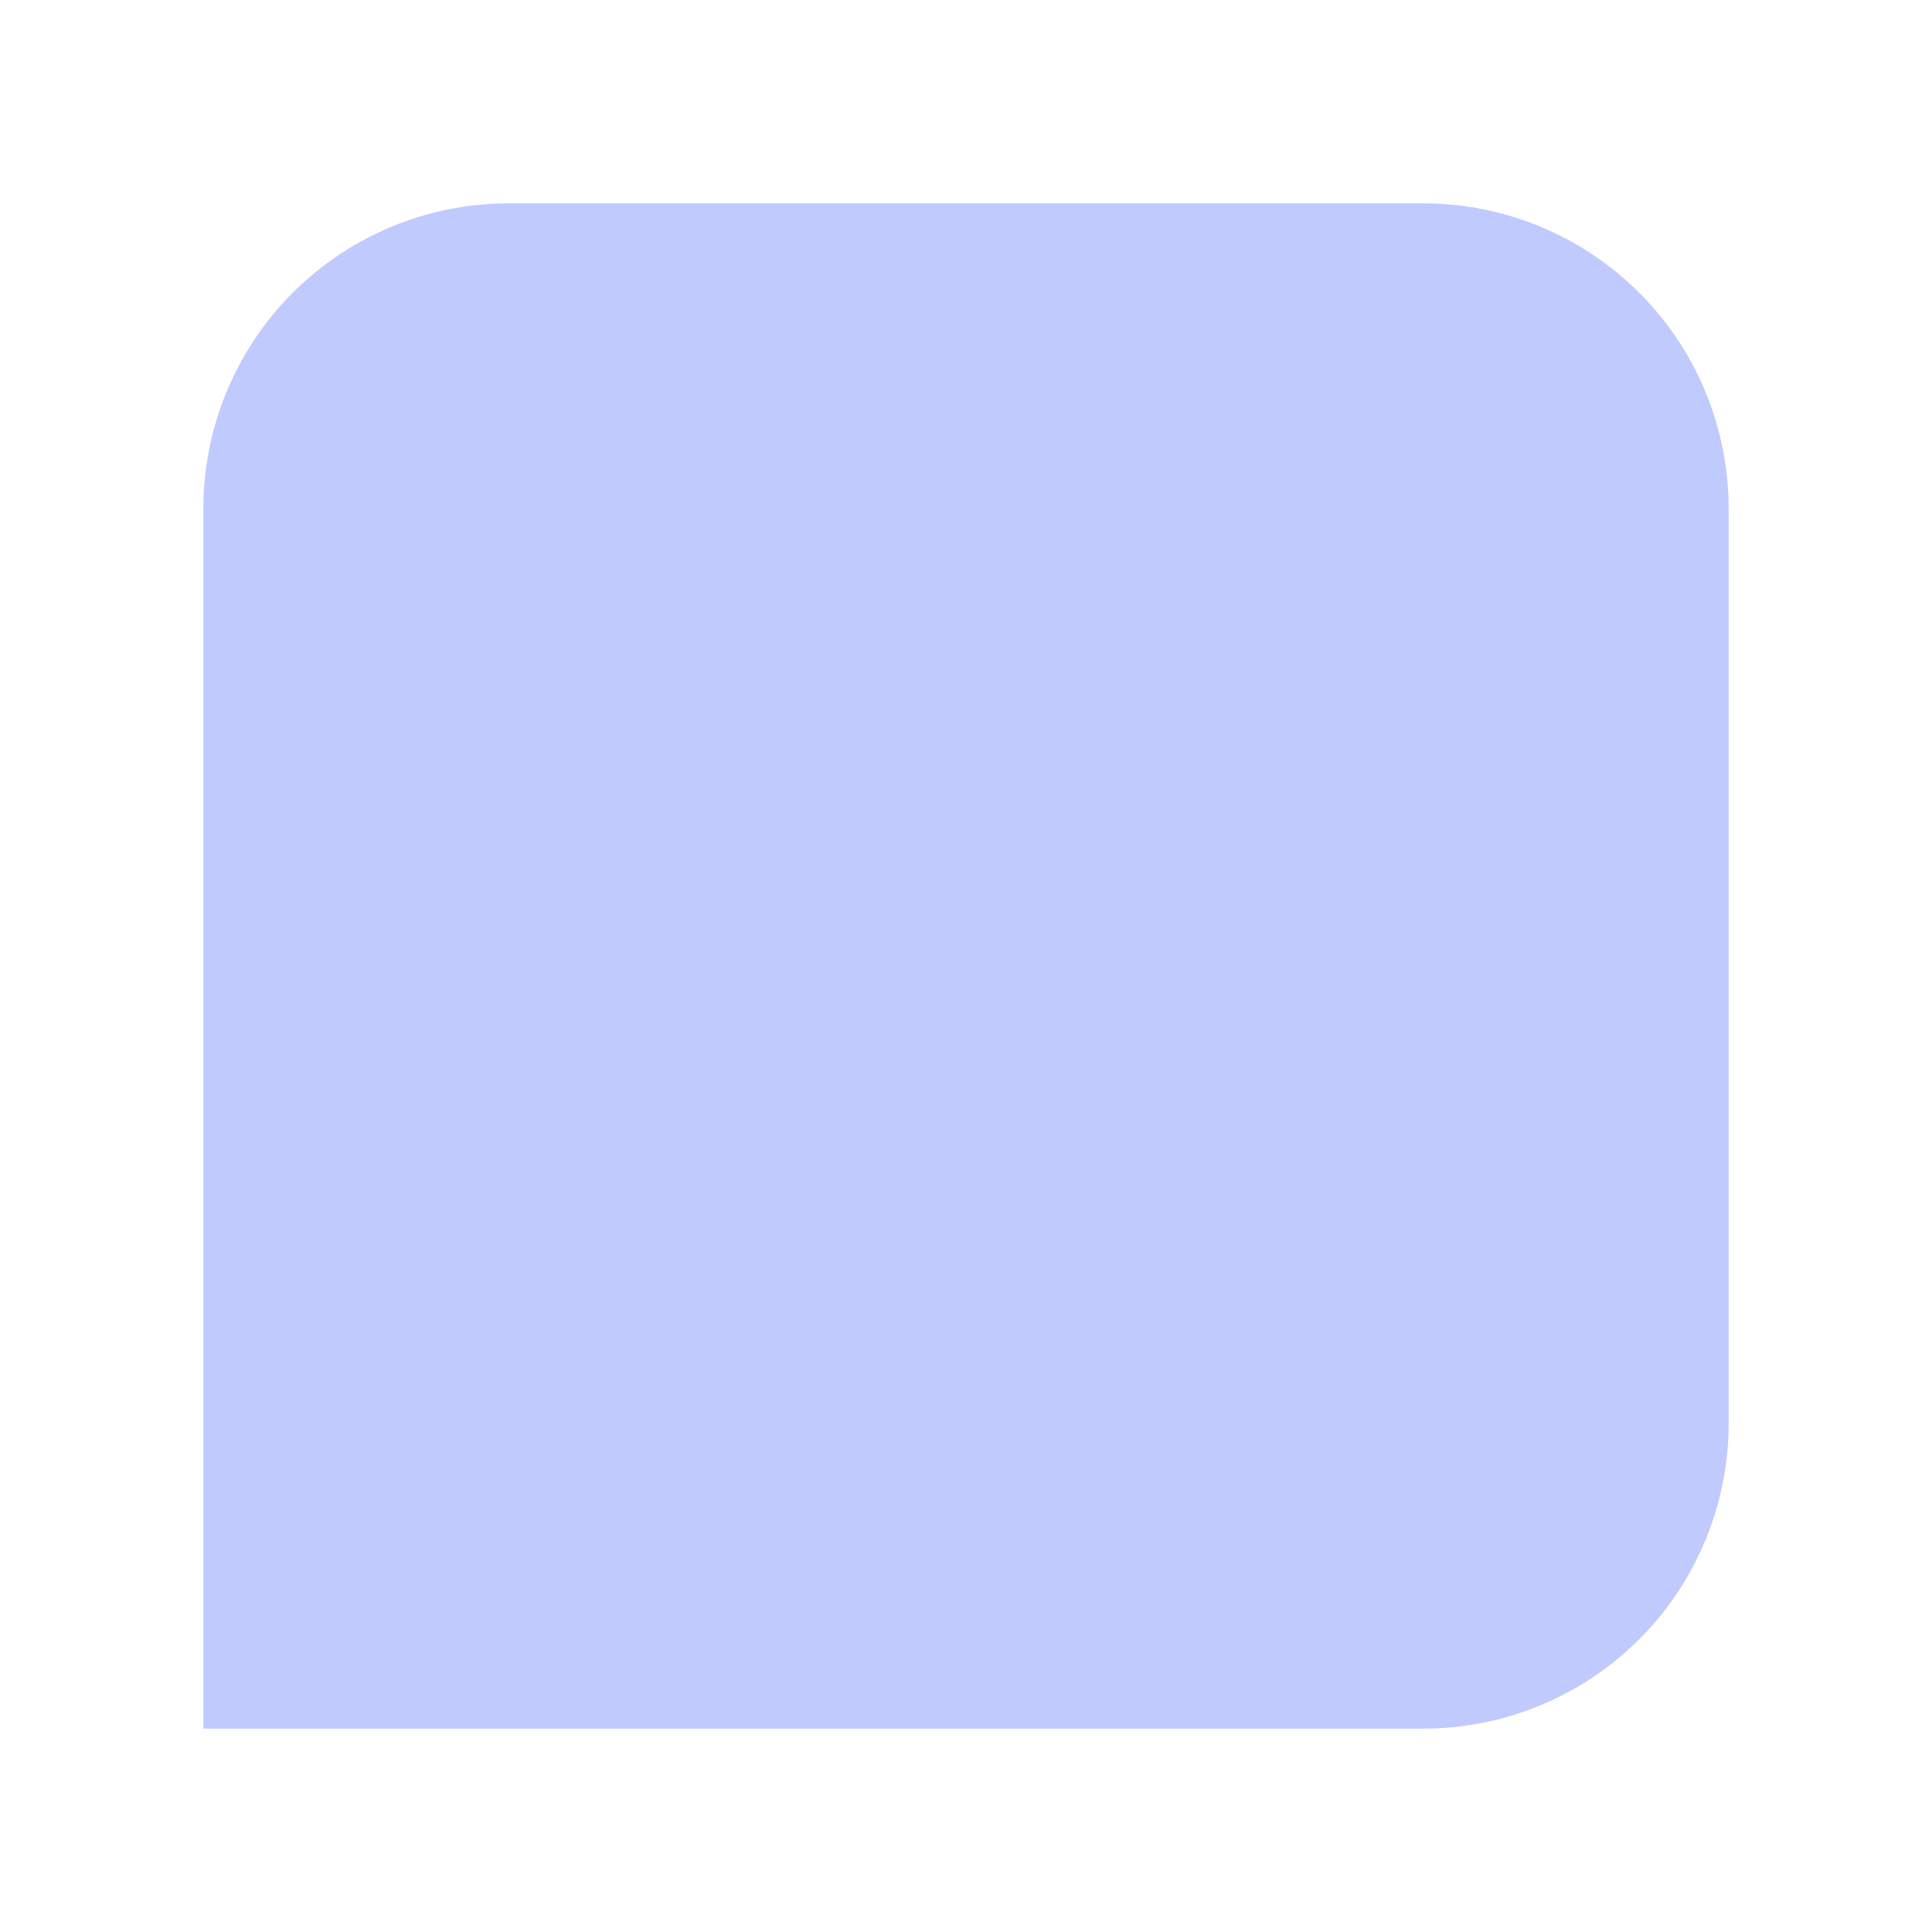 <svg width="30" height="30" viewBox="0 0 57 57" fill="none" xmlns="http://www.w3.org/2000/svg">
<g filter="url(#filter0_d_108_207)">
<path d="M42.008 6H15.006C12.617 6 10.326 6.949 8.638 8.637C6.949 10.325 6 12.615 6 15.003V51H42.008C44.394 50.996 46.681 50.046 48.367 48.358C50.053 46.67 51 44.383 51 41.997V15.003C51 12.617 50.053 10.33 48.367 8.642C46.681 6.954 44.394 6.004 42.008 6V6Z" fill="#C0CAFD"/>
</g>
<defs>
<filter id="filter0_d_108_207" x="0" y="0" width="57" height="57" filterUnits="userSpaceOnUse" color-interpolation-filters="sRGB">
<feFlood flood-opacity="0" result="BackgroundImageFix"/>
<feColorMatrix in="SourceAlpha" type="matrix" values="0 0 0 0 0 0 0 0 0 0 0 0 0 0 0 0 0 0 127 0" result="hardAlpha"/>
<feOffset/>
<feGaussianBlur stdDeviation="3"/>
<feColorMatrix type="matrix" values="0 0 0 0 0 0 0 0 0 0 0 0 0 0 0 0 0 0 0.1 0"/>
<feBlend mode="normal" in2="BackgroundImageFix" result="effect1_dropShadow_108_207"/>
<feBlend mode="normal" in="SourceGraphic" in2="effect1_dropShadow_108_207" result="shape"/>
</filter>
</defs>
</svg>